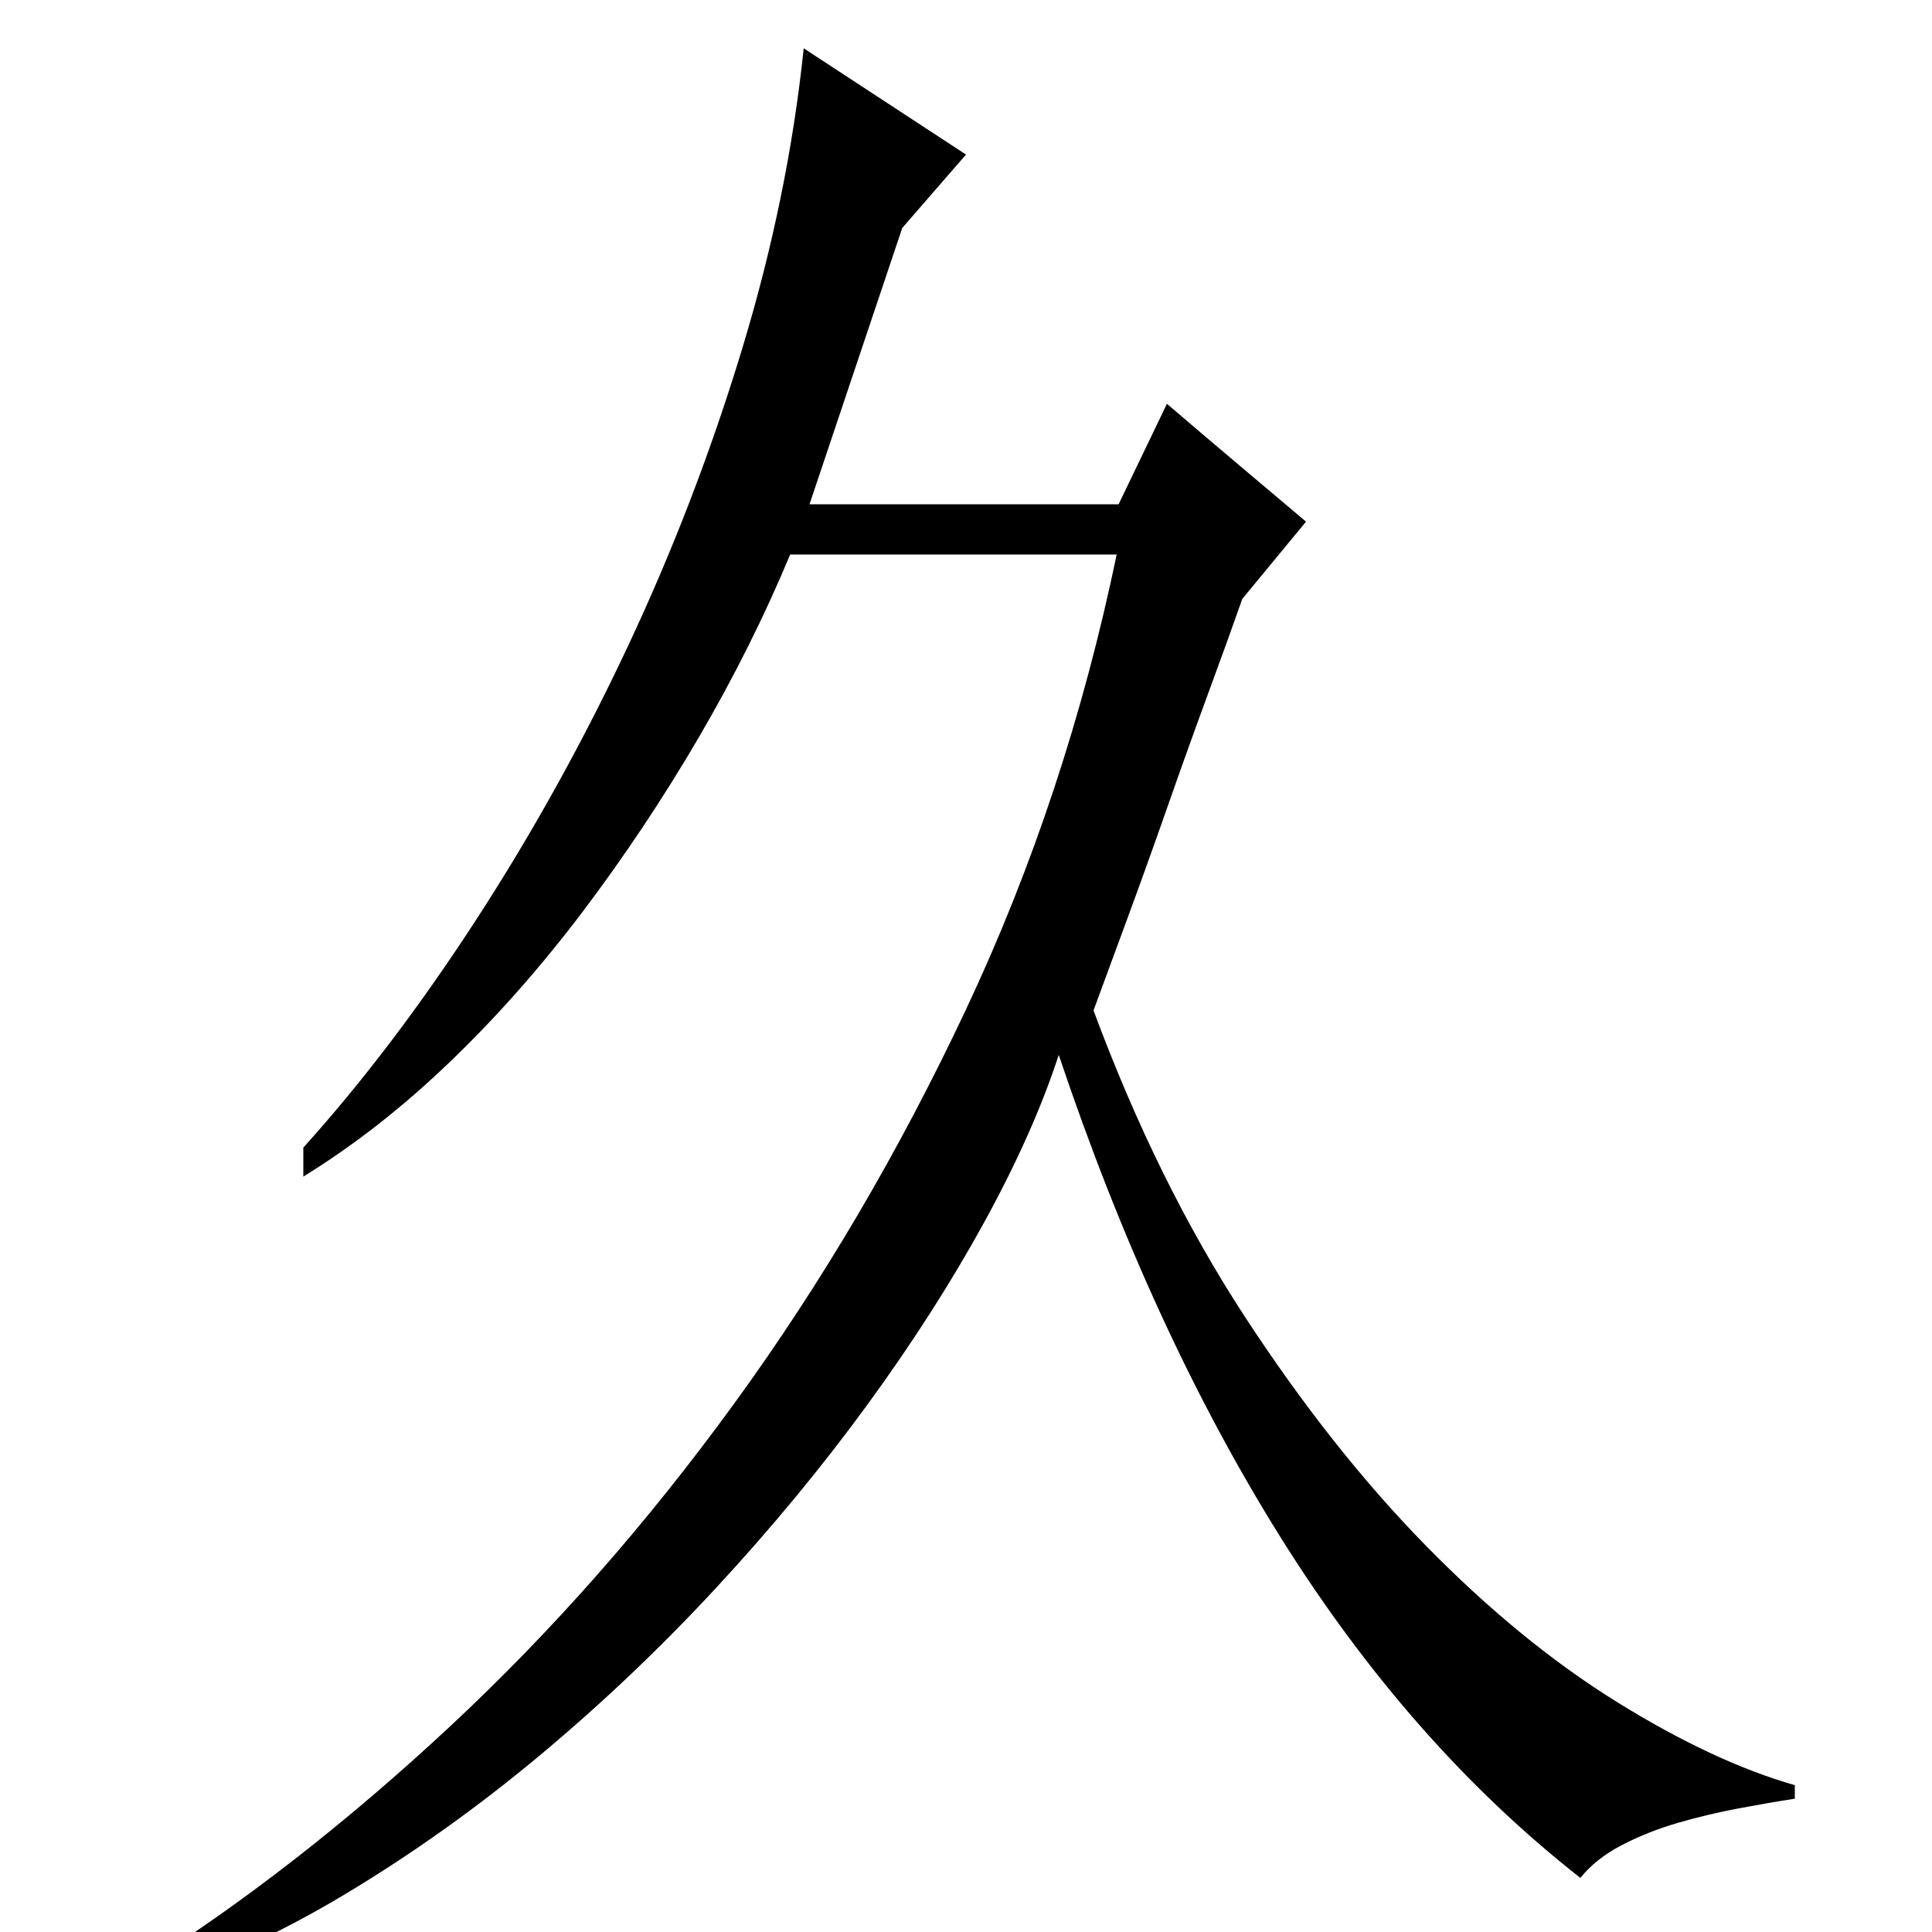 <?xml version="1.0" standalone="no"?>
<!DOCTYPE svg PUBLIC "-//W3C//DTD SVG 1.1//EN" "http://www.w3.org/Graphics/SVG/1.1/DTD/svg11.dtd" >
<svg xmlns="http://www.w3.org/2000/svg" xmlns:xlink="http://www.w3.org/1999/xlink" version="1.1" viewBox="0 -200 1000 1000">
  <g transform="matrix(1 0 0 -1 0 800)">
   <path fill="currentColor"
d="M409 713q-20 -48 -47.5 -95t-60 -90t-69 -78t-75.5 -59v15q46 51 89.5 118t78.5 141.5t59 153.5t32 156l84 -55l-33 -38l-48 -143h160l25 52q21 -18 40 -34t32 -27l-33 -40q-7 -20 -17.5 -48.5t-21 -58.5t-21 -58.5l-17.5 -47.5q33 -89 78 -158t94 -119t99 -81t92 -43v-7
q-13 -2 -29 -5t-31.5 -7.5t-29 -11.5t-21.5 -17q-88 69 -155 176t-115 250q-13 -40 -38.5 -86.5t-60.5 -94.5t-78 -94.5t-91.5 -87t-101 -72t-106.5 -48.5v10q81 51 160.5 125t147.5 167.5t120 204t78 235.5h-169z" />
  </g>

</svg>
